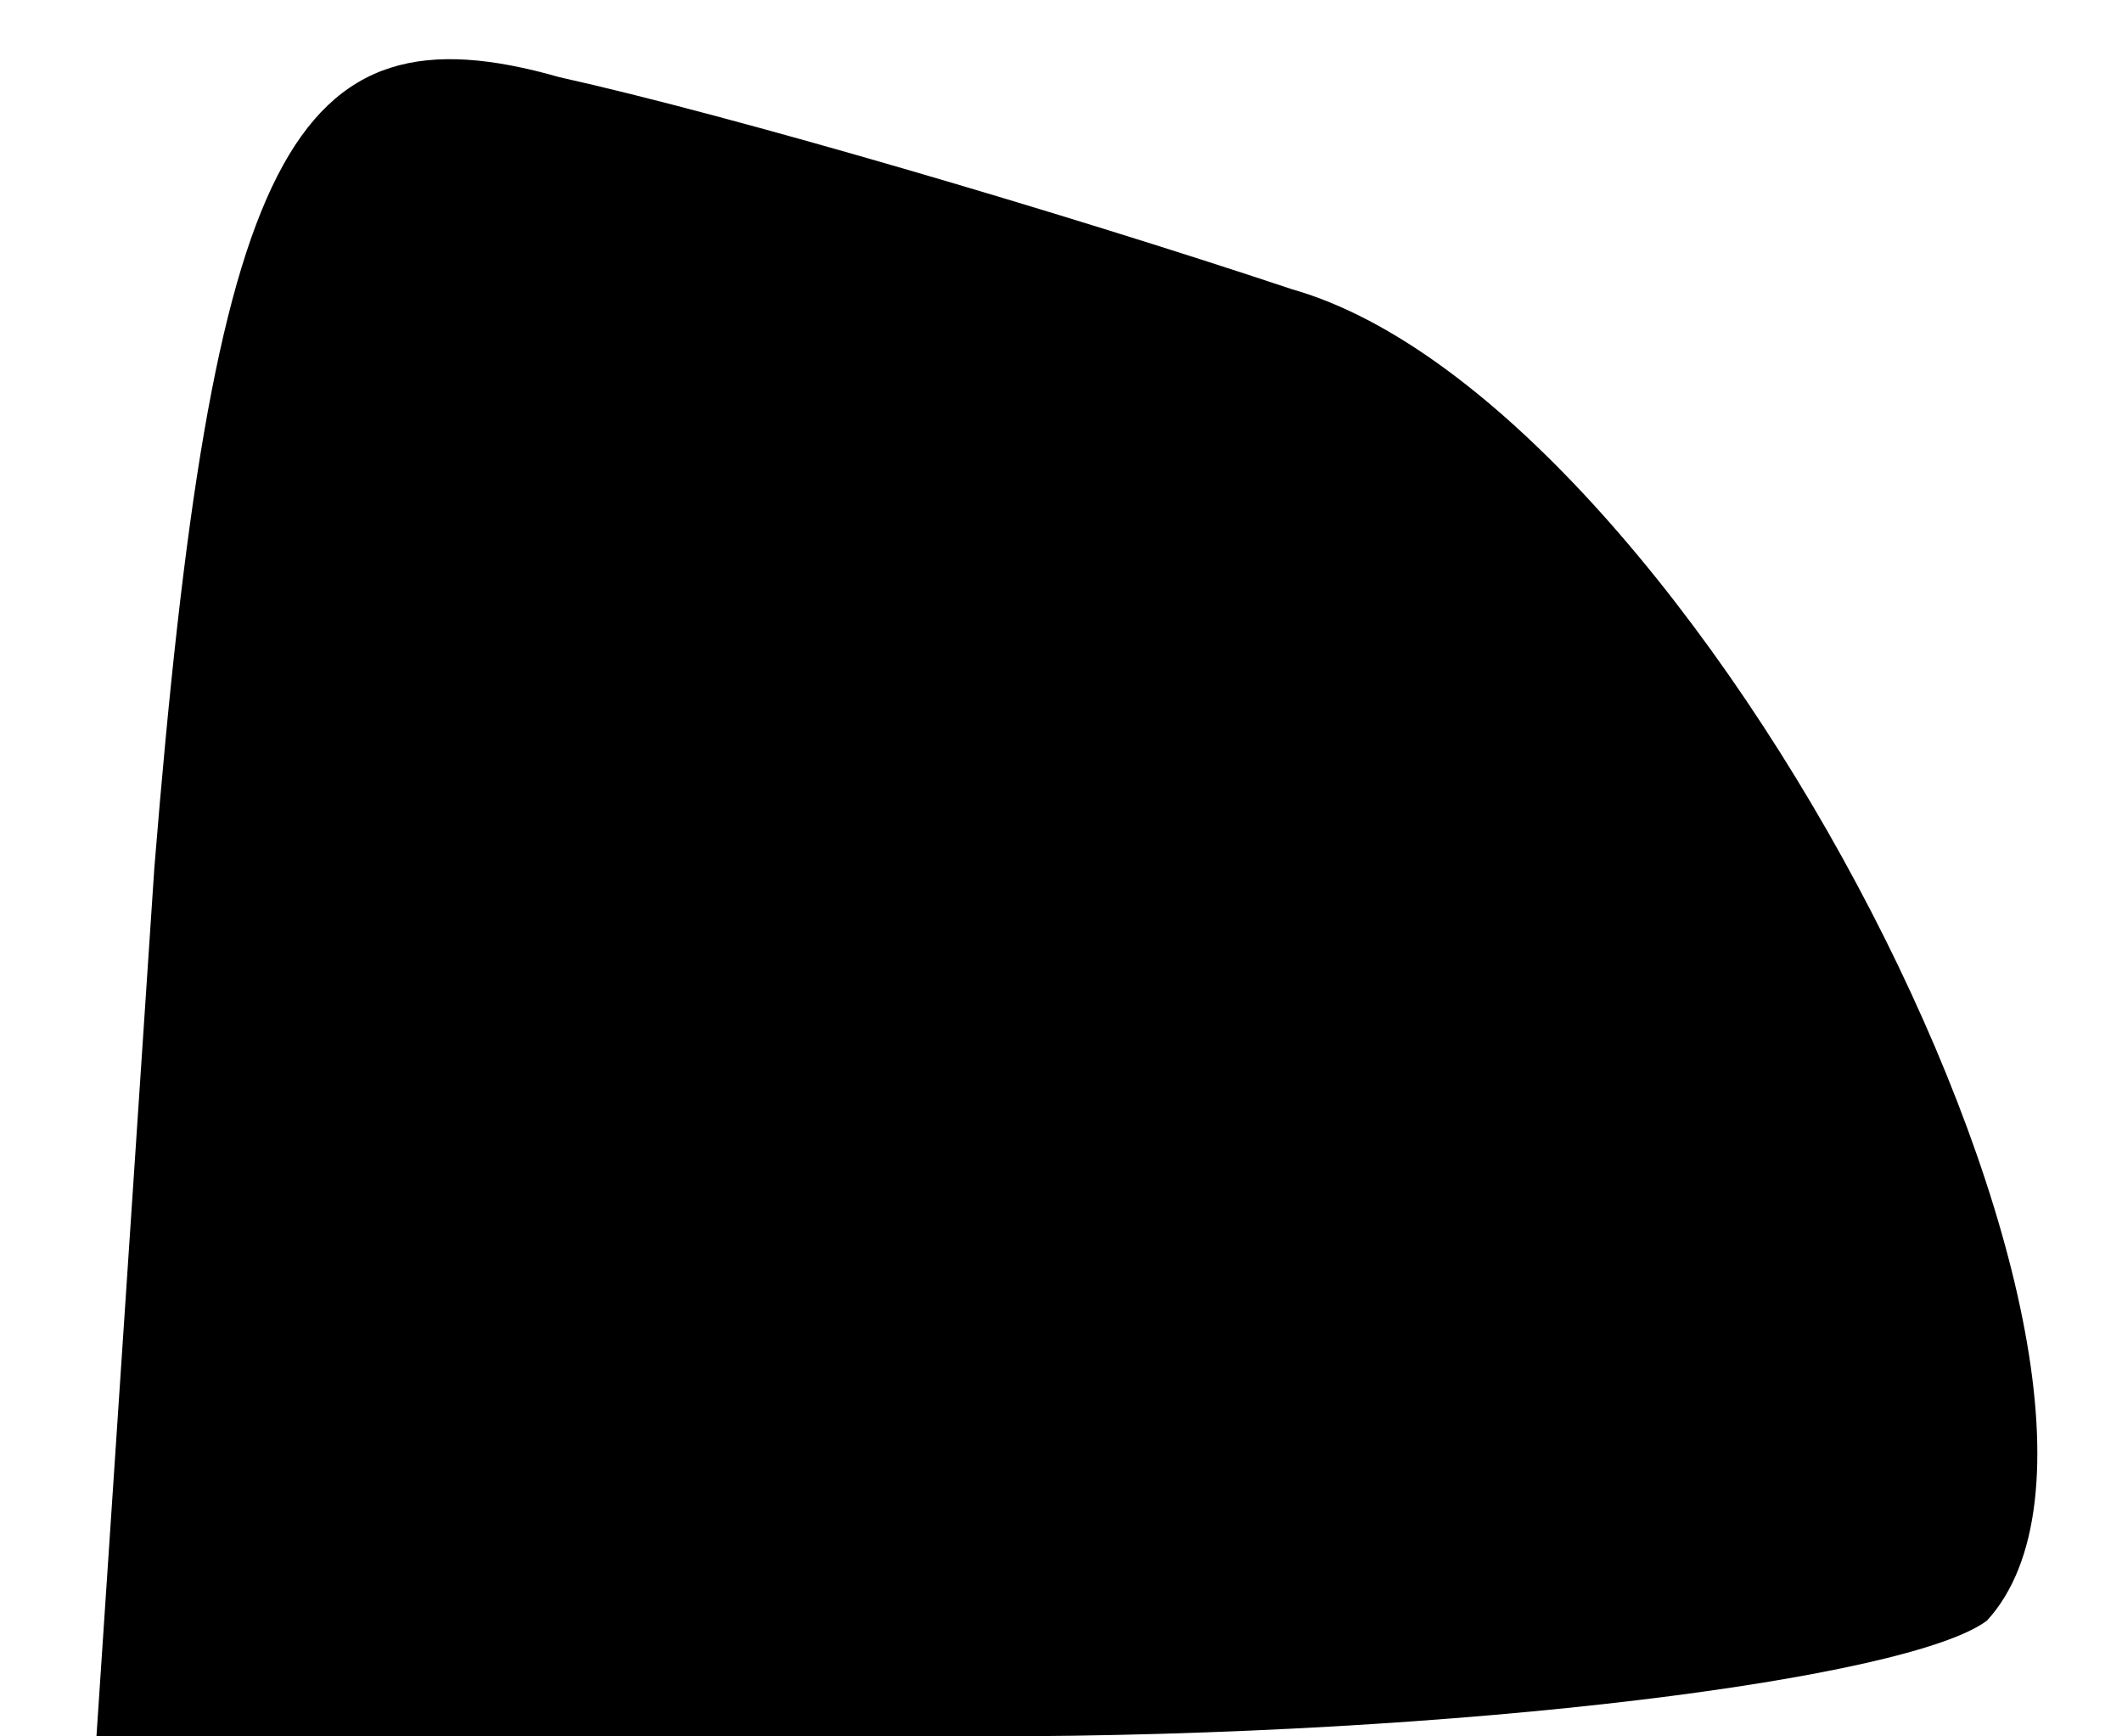 <?xml version="1.0" standalone="no"?>
<!DOCTYPE svg PUBLIC "-//W3C//DTD SVG 20010904//EN"
 "http://www.w3.org/TR/2001/REC-SVG-20010904/DTD/svg10.dtd">
<svg version="1.0" xmlns="http://www.w3.org/2000/svg"
 width="11pt" height="9pt" viewBox="0 0 11 9"
 preserveAspectRatio="xMidYMid meet">
<g transform="translate(0,9) scale(0.1,-0.1)"
fill="#000000" stroke="none">
<path fill="#000000" stroke="none" d="M8 45 l-3 -45 46 0 c25 0 48 3 52 6 11
12 -15 63 -36 69 -12 4 -29 9 -38 11 -14 4 -18 -4 -21 -41z"/>
</g>
</svg>
